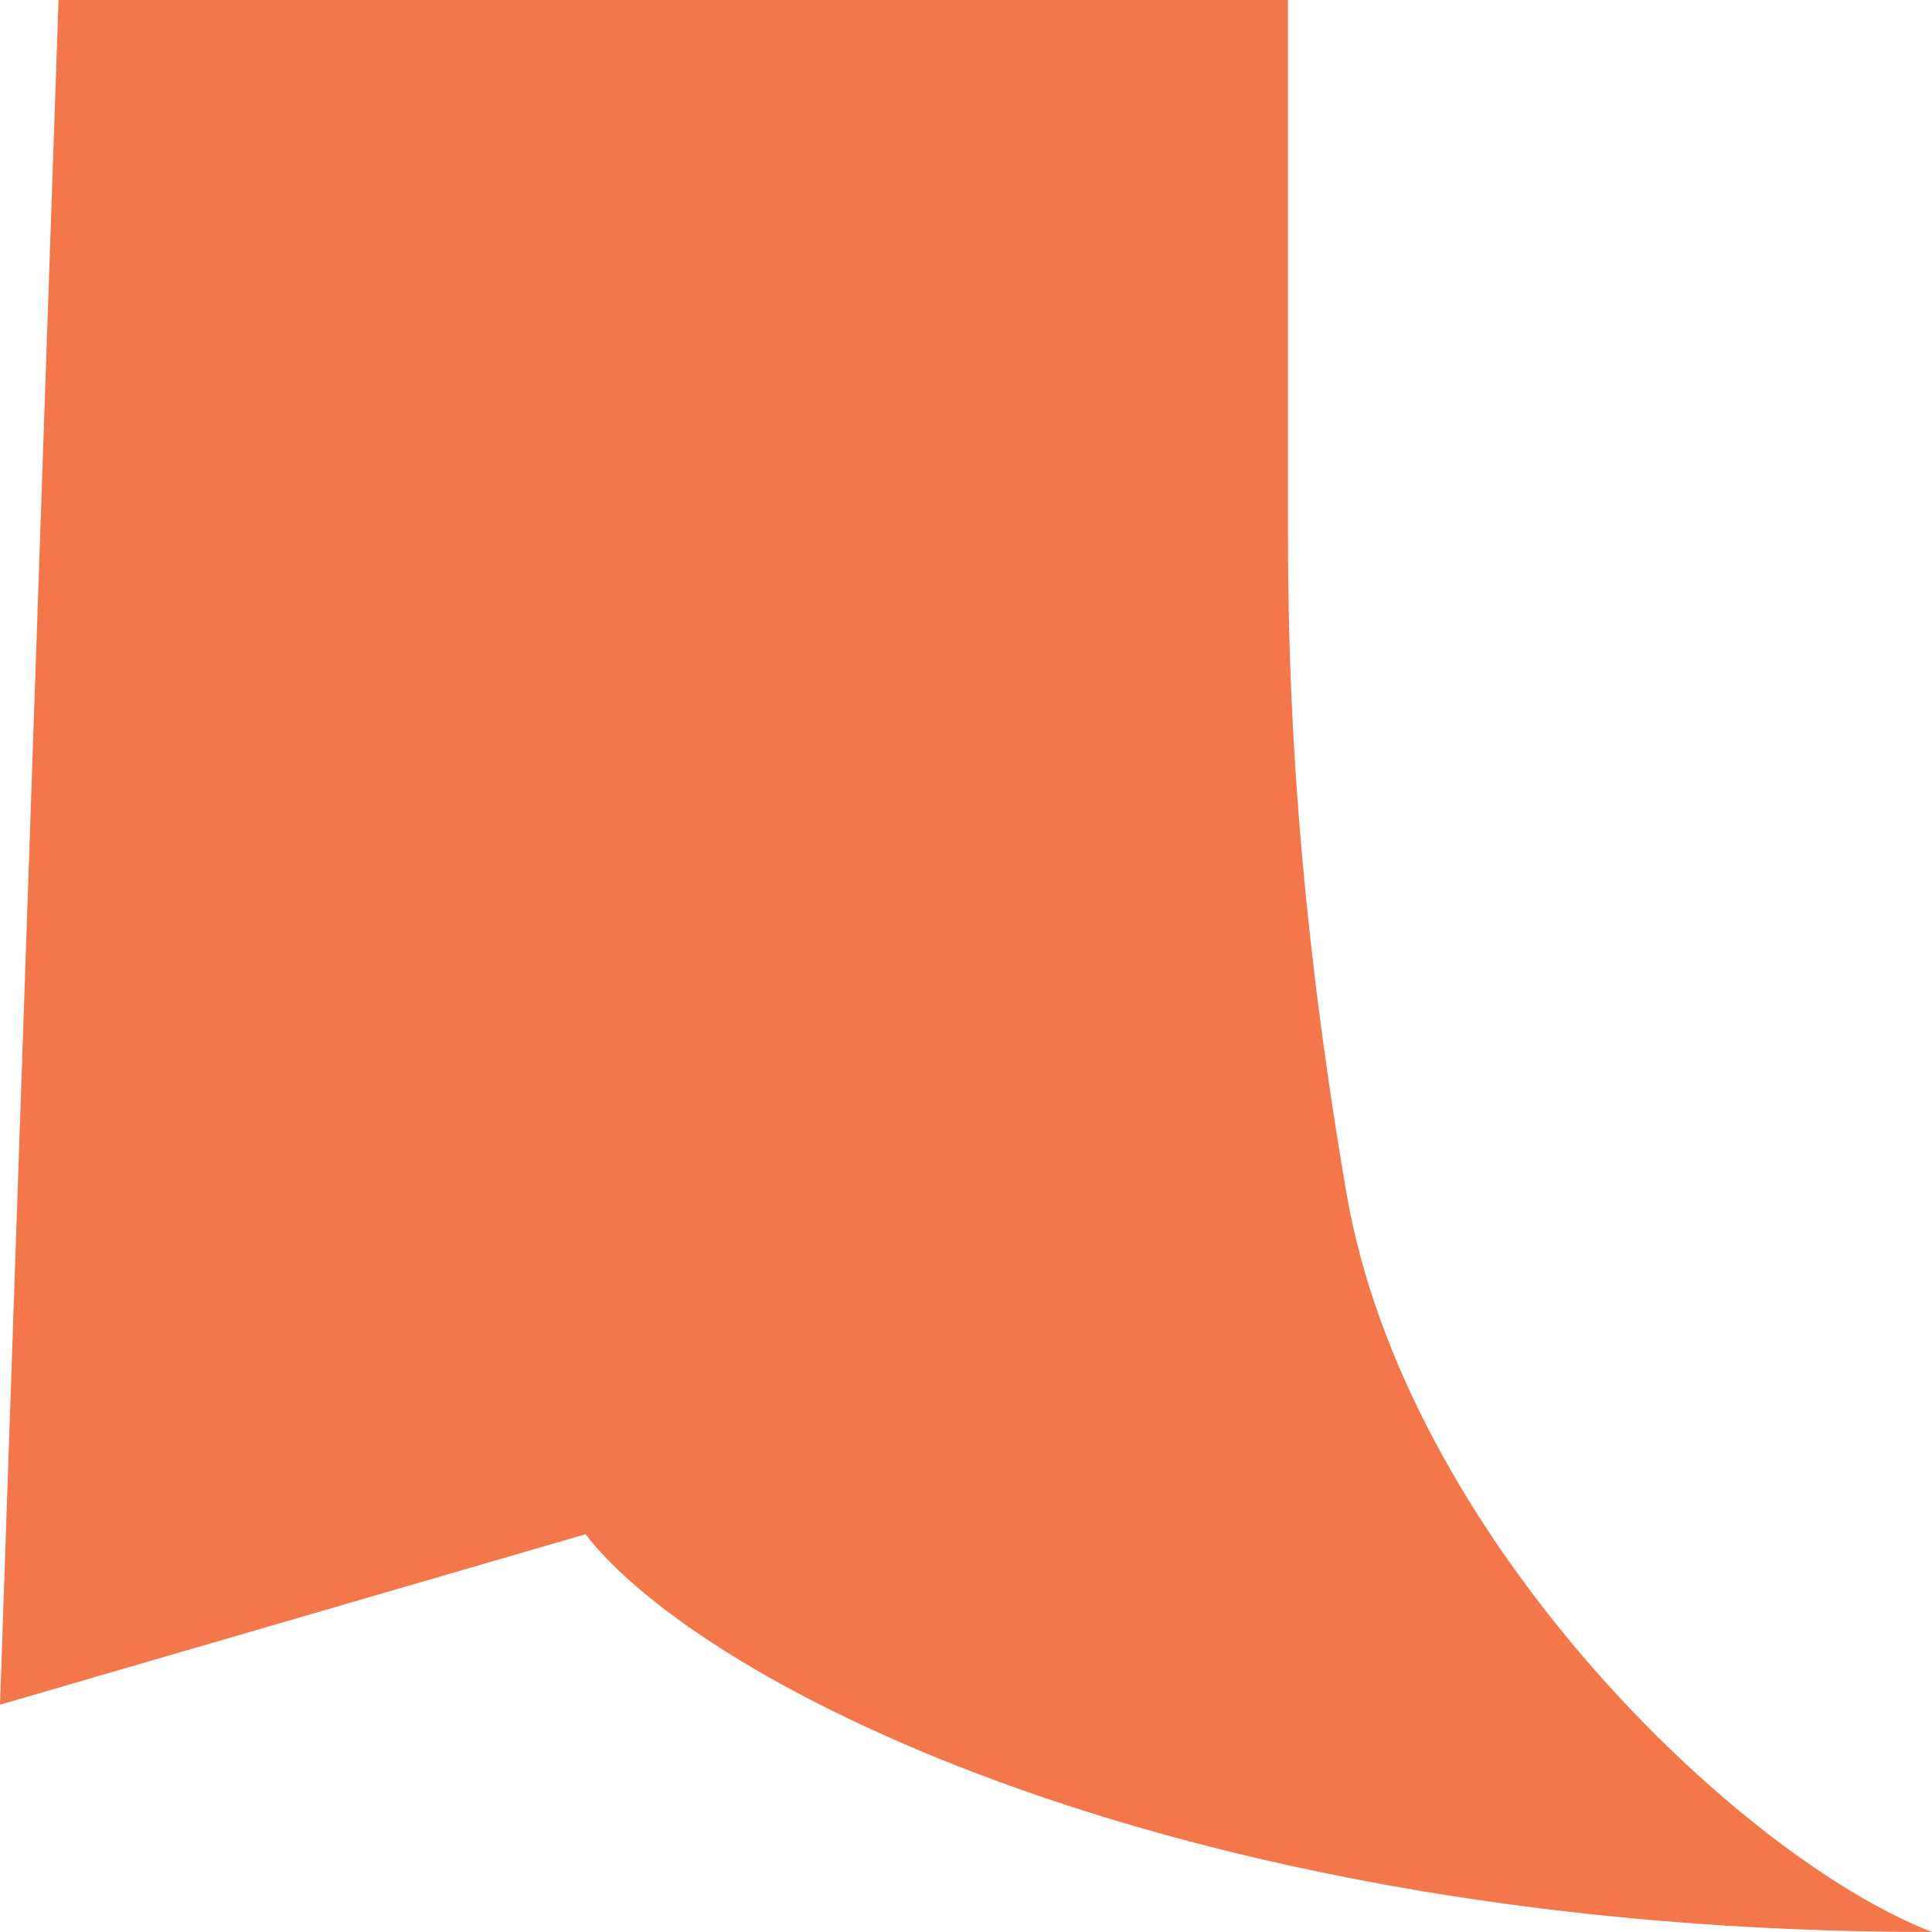 <svg width="17" height="17" viewBox="0 0 17 17" fill="none" xmlns="http://www.w3.org/2000/svg">
<path d="M11.848 10.5C12.365 13.509 15.283 16.333 17 17C10.406 17 6.182 14.833 5.152 13.5L0 15L0.515 0H11.333V2V4V4.5C11.333 5.5 11.333 7.5 11.848 10.5Z" fill="#F4774C"/>
</svg>
